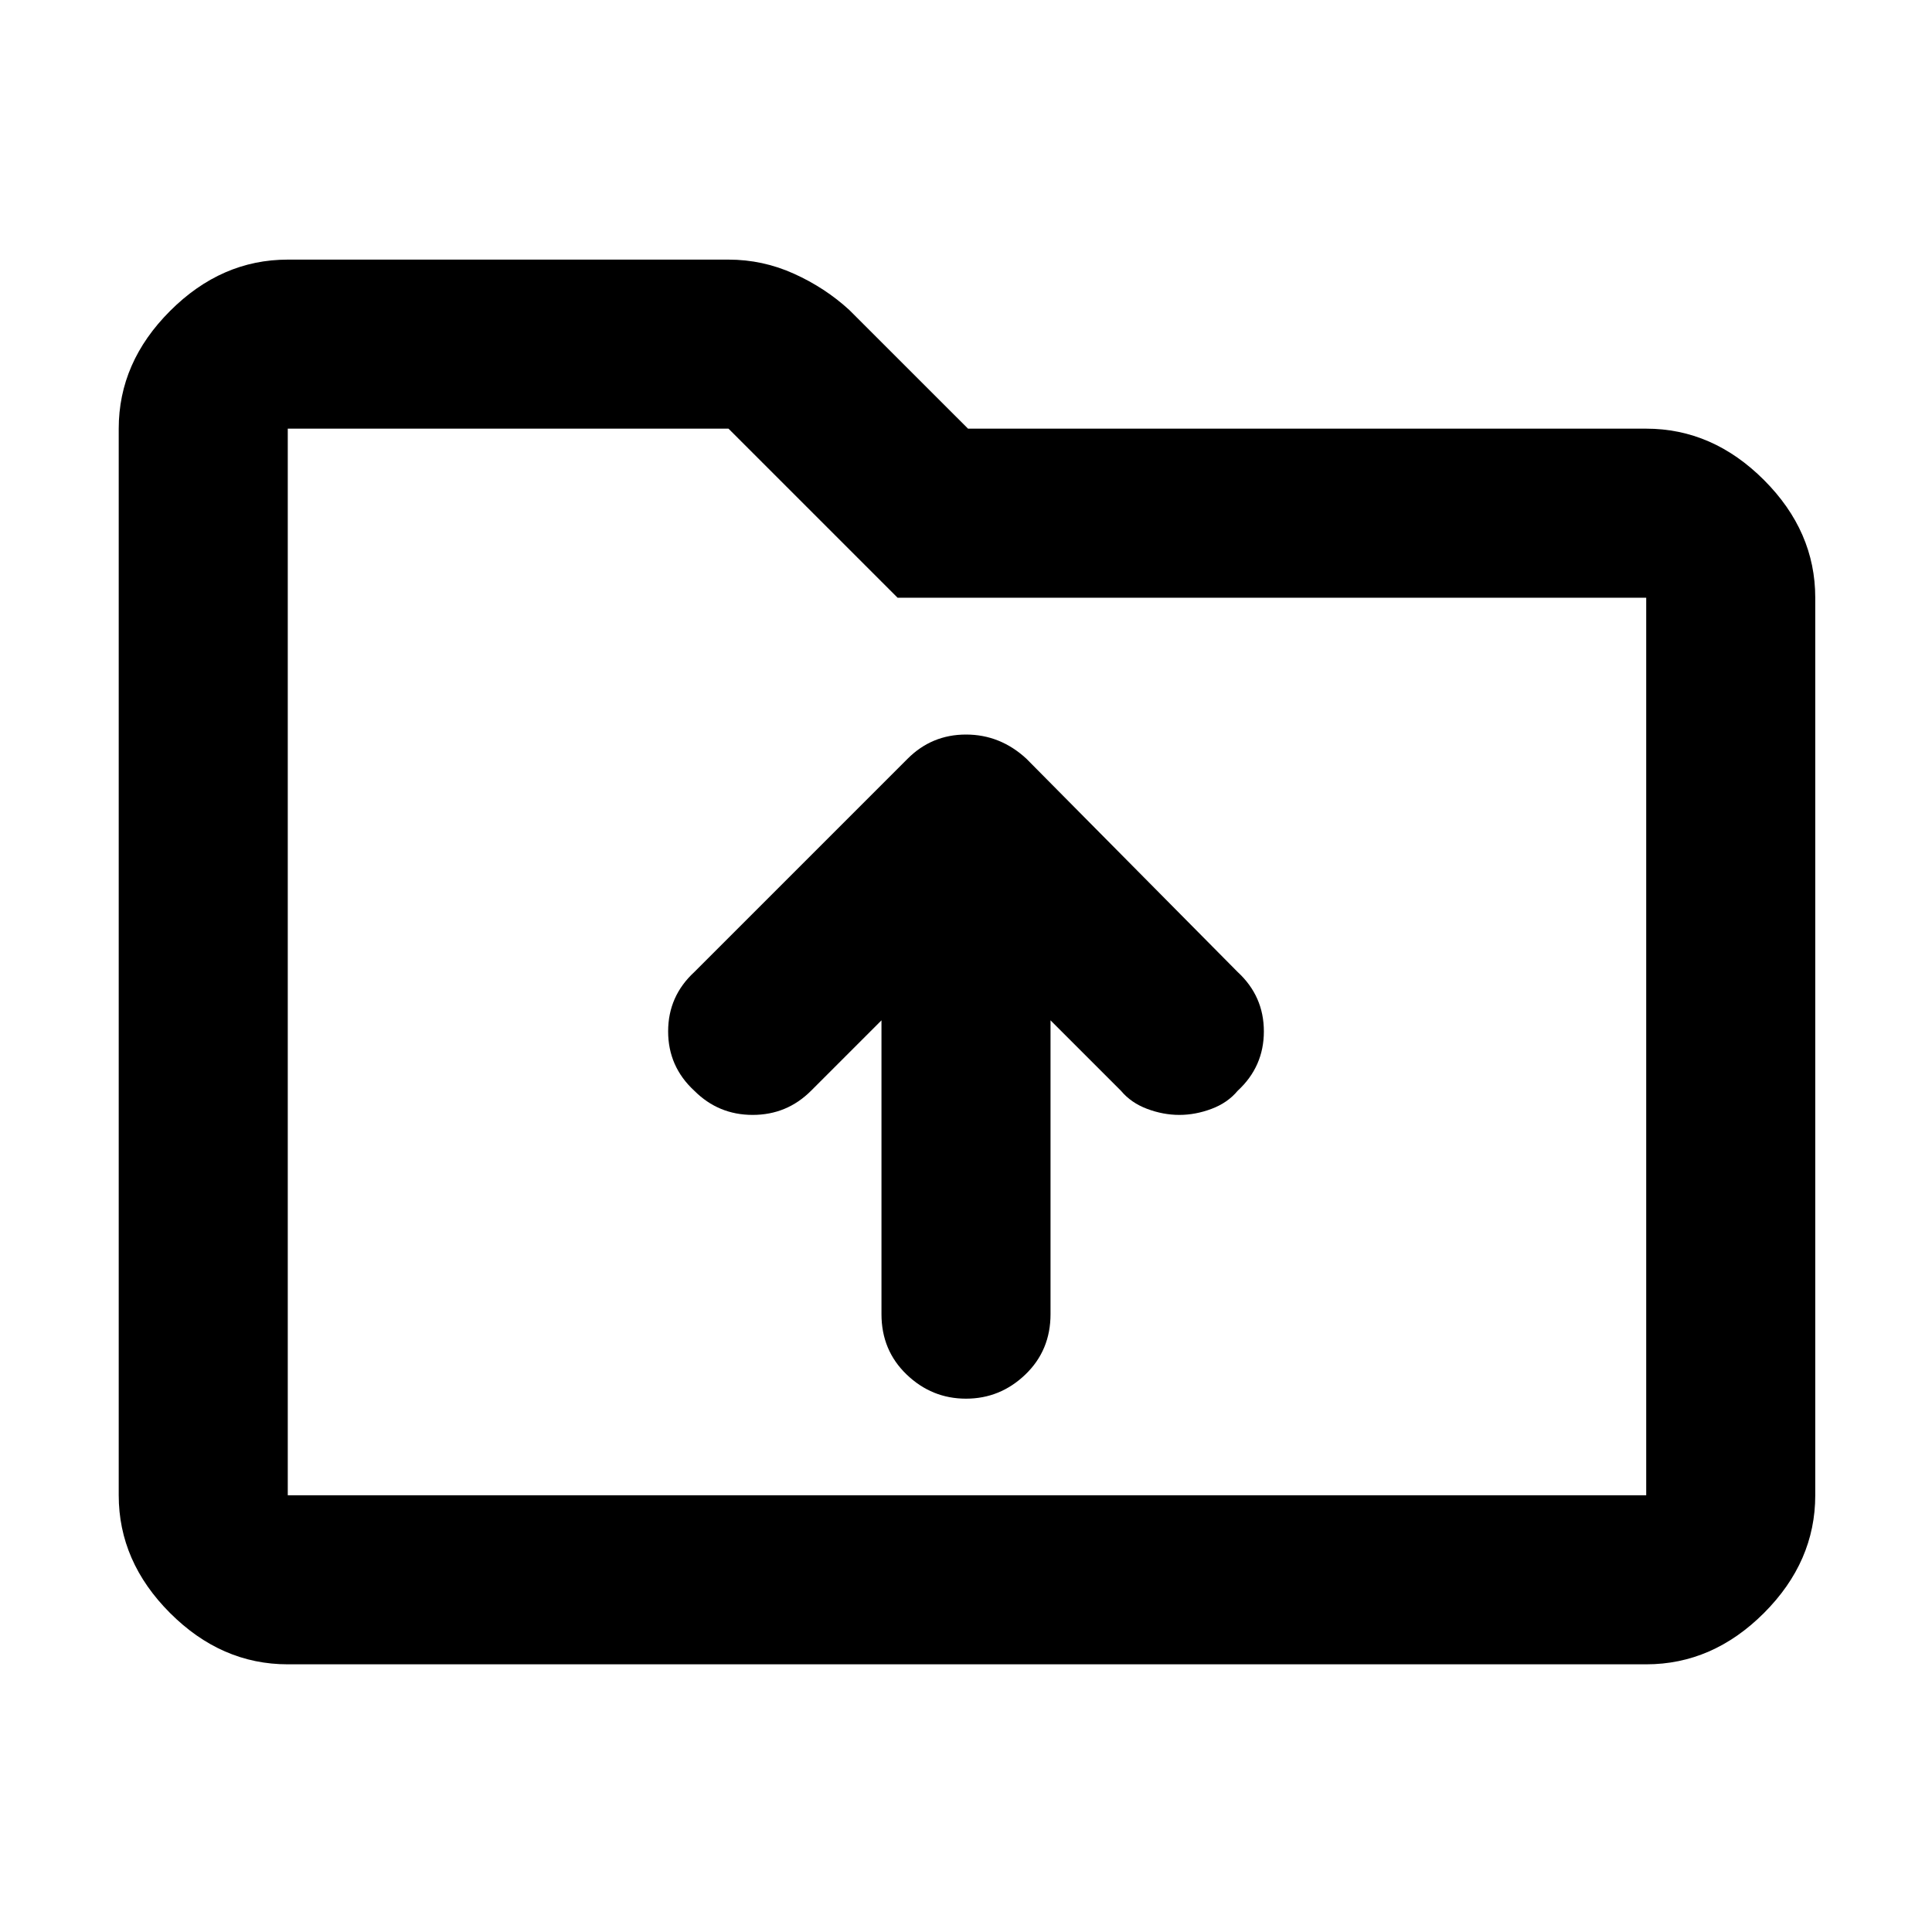 <svg xmlns="http://www.w3.org/2000/svg" height="40" width="40"><path d="M20 28.958Q20.708 28.958 21.229 28.458Q21.75 27.958 21.75 27.208V21.125L23.208 22.583Q23.417 22.833 23.75 22.958Q24.083 23.083 24.417 23.083Q24.75 23.083 25.083 22.958Q25.417 22.833 25.625 22.583Q26.167 22.083 26.167 21.354Q26.167 20.625 25.625 20.125L21.25 15.708Q20.708 15.208 20 15.208Q19.292 15.208 18.792 15.708L14.375 20.125Q13.833 20.625 13.833 21.354Q13.833 22.083 14.375 22.583Q14.875 23.083 15.583 23.083Q16.292 23.083 16.792 22.583L18.25 21.125V27.208Q18.25 27.958 18.771 28.458Q19.292 28.958 20 28.958ZM5.958 34.458Q4.583 34.458 3.521 33.396Q2.458 32.333 2.458 30.958V8.875Q2.458 7.5 3.521 6.438Q4.583 5.375 5.958 5.375H15.083Q15.792 5.375 16.438 5.667Q17.083 5.958 17.583 6.417L20.042 8.875H34.083Q35.458 8.875 36.521 9.938Q37.583 11 37.583 12.375V30.958Q37.583 32.333 36.521 33.396Q35.458 34.458 34.083 34.458ZM5.958 8.875V30.958Q5.958 30.958 5.958 30.958Q5.958 30.958 5.958 30.958H34.083Q34.083 30.958 34.083 30.958Q34.083 30.958 34.083 30.958V12.375Q34.083 12.375 34.083 12.375Q34.083 12.375 34.083 12.375H18.583L15.083 8.875Q15.083 8.875 15.083 8.875Q15.083 8.875 15.083 8.875H5.958Q5.958 8.875 5.958 8.875Q5.958 8.875 5.958 8.875ZM5.958 8.875Q5.958 8.875 5.958 8.875Q5.958 8.875 5.958 8.875V12.375Q5.958 12.375 5.958 12.375Q5.958 12.375 5.958 12.375V30.958Q5.958 30.958 5.958 30.958Q5.958 30.958 5.958 30.958Q5.958 30.958 5.958 30.958Q5.958 30.958 5.958 30.958Z"/></svg>